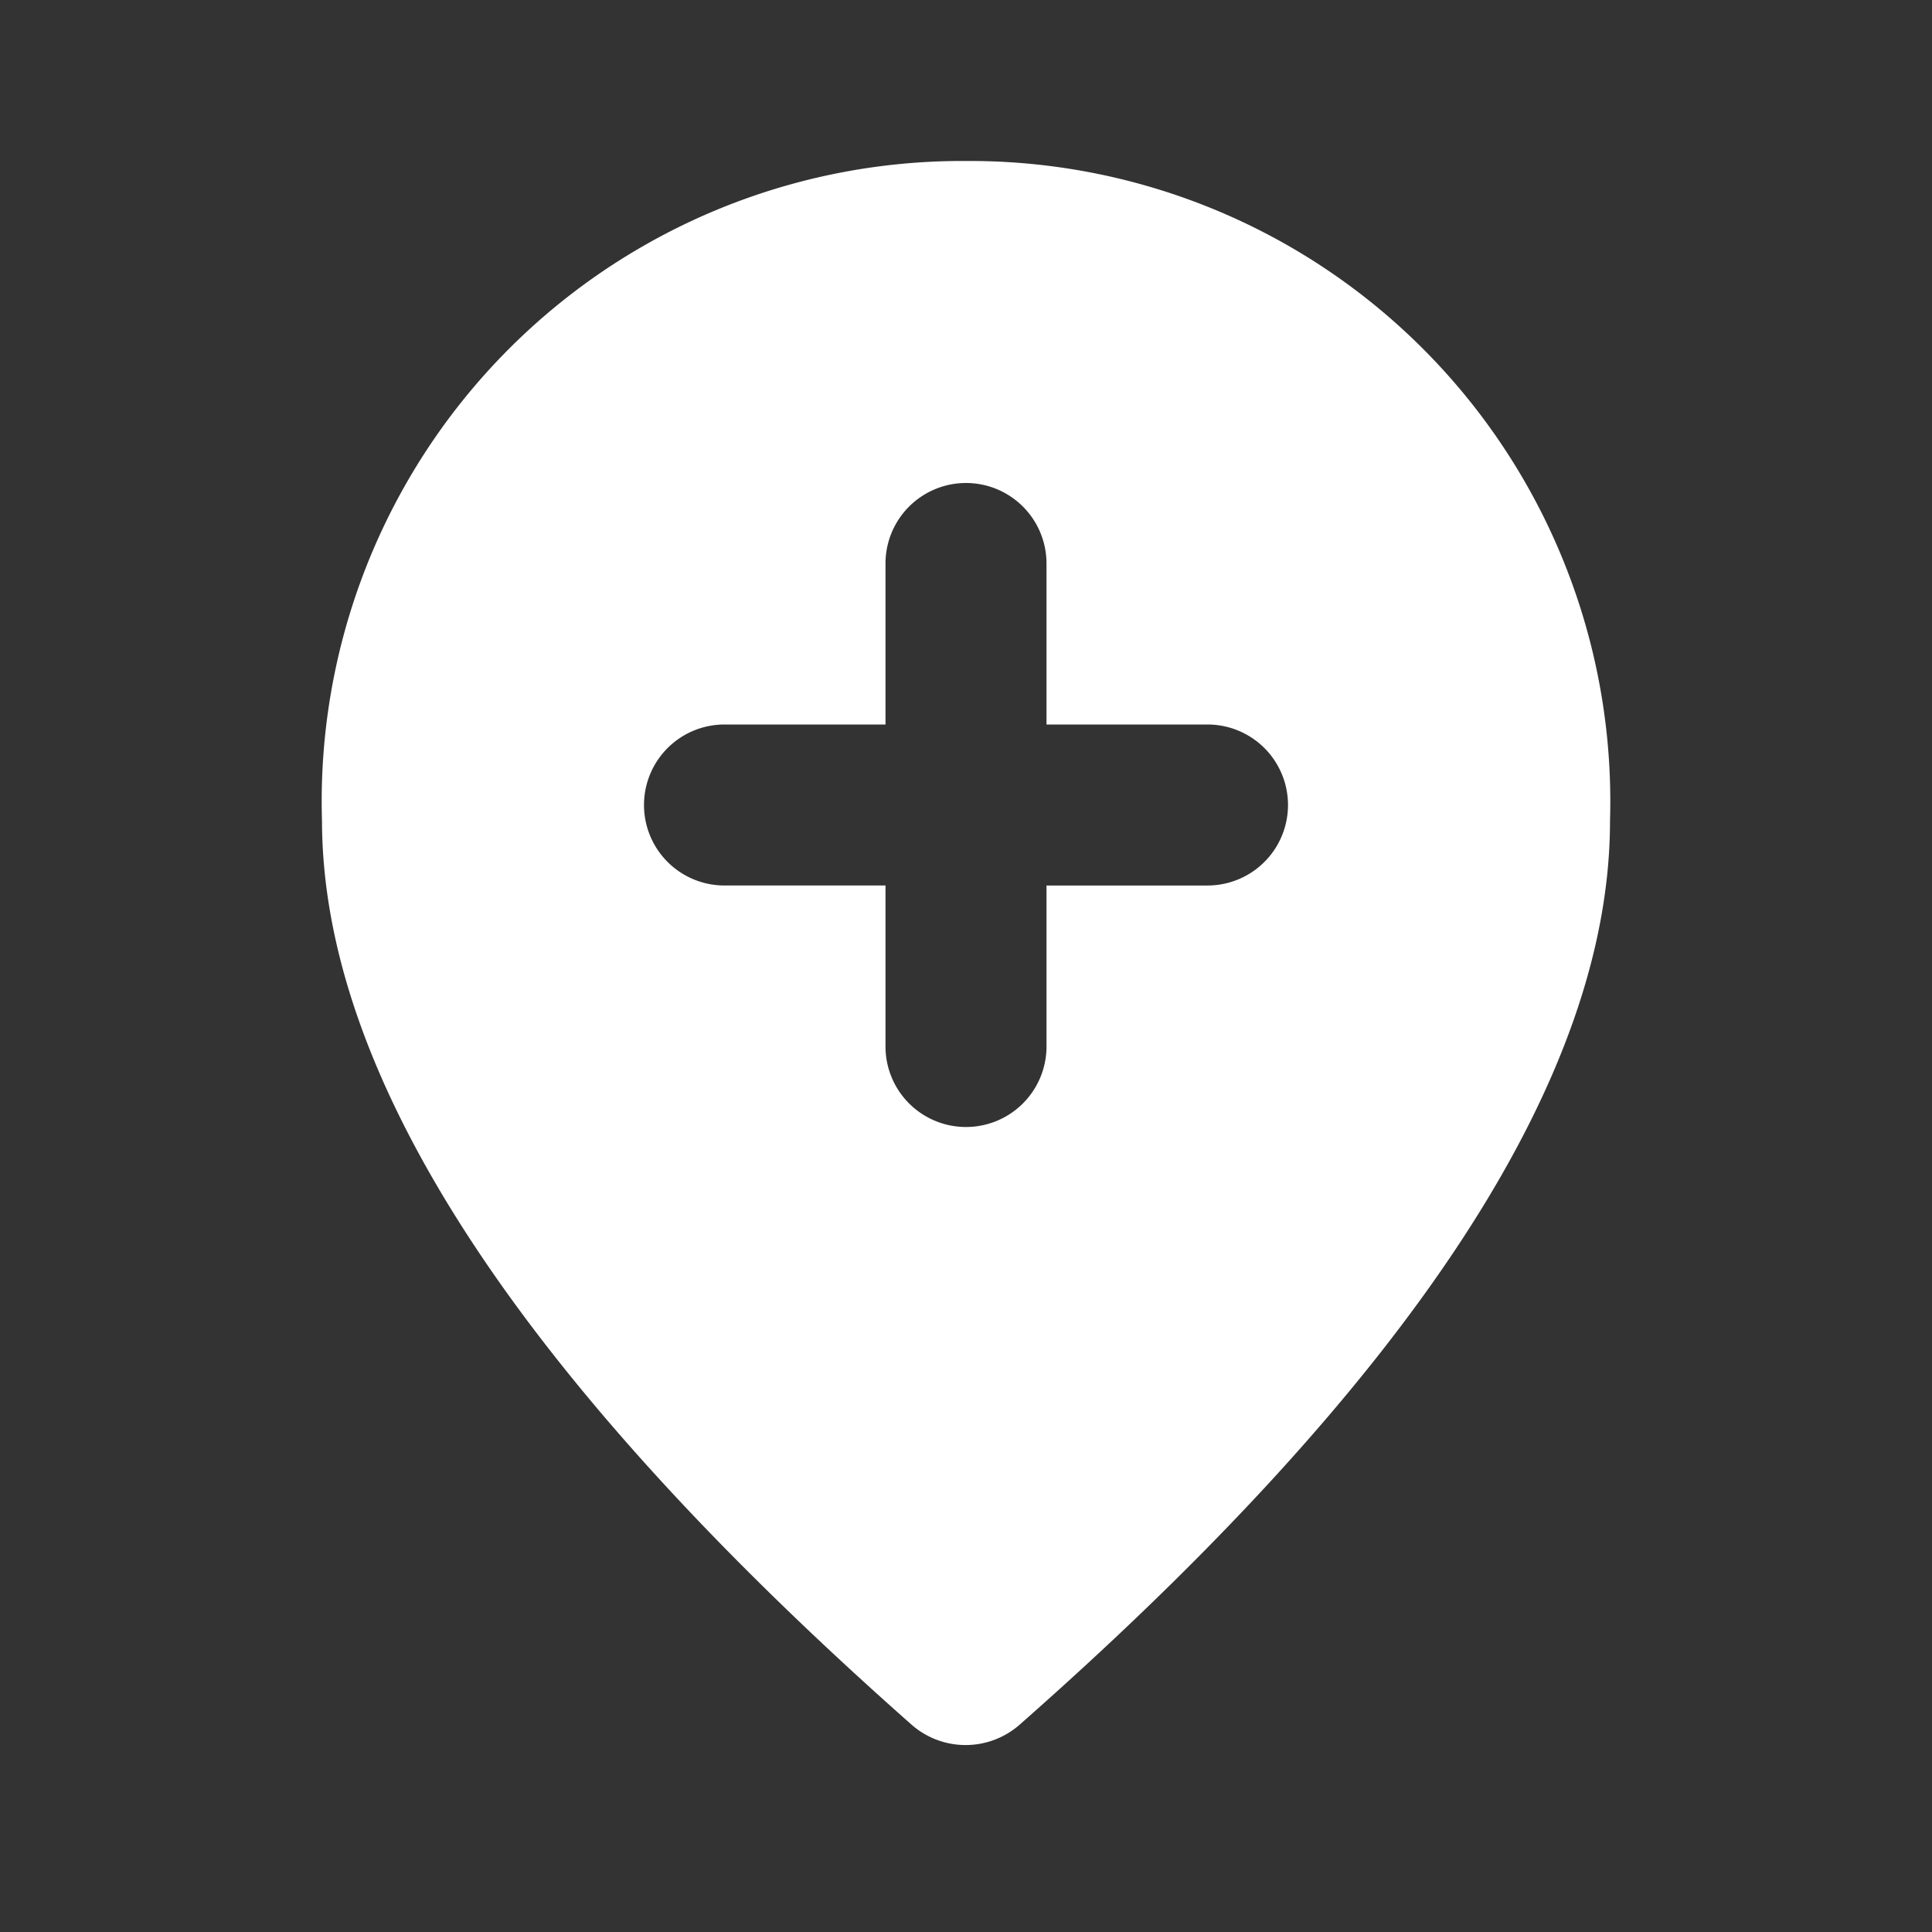<svg xmlns="http://www.w3.org/2000/svg" id="prefix__add_location-24px" width="24" height="24" viewBox="0 0 24 24">
    <rect x="0" y="0" width="24" height="24" fill="#333333" stroke="none"/>
    <path id="prefix__Rectangle_537" d="M0 0H24V24H0z" data-name="Rectangle 537" style="fill:none"/>
    <g id="prefix__Group_1259" data-name="Group 1259">
        <path id="prefix__Path_2380" d="M13 7a1 1 0 0 0-2 0v2H9a1 1 0 0 0 0 2h2v2a1 1 0 0 0 2 0v-2h2a1 1 0 0 0 0-2h-2zm-1-5a7.955 7.955 0 0 1 8 8.2q0 4.77-7.34 11.23a1.017 1.017 0 0 1-1.33 0Q4.01 14.965 4 10.2A7.955 7.955 0 0 1 12 2z" data-name="Path 2380" style="fill:#fff"/>
    </g>
</svg>
